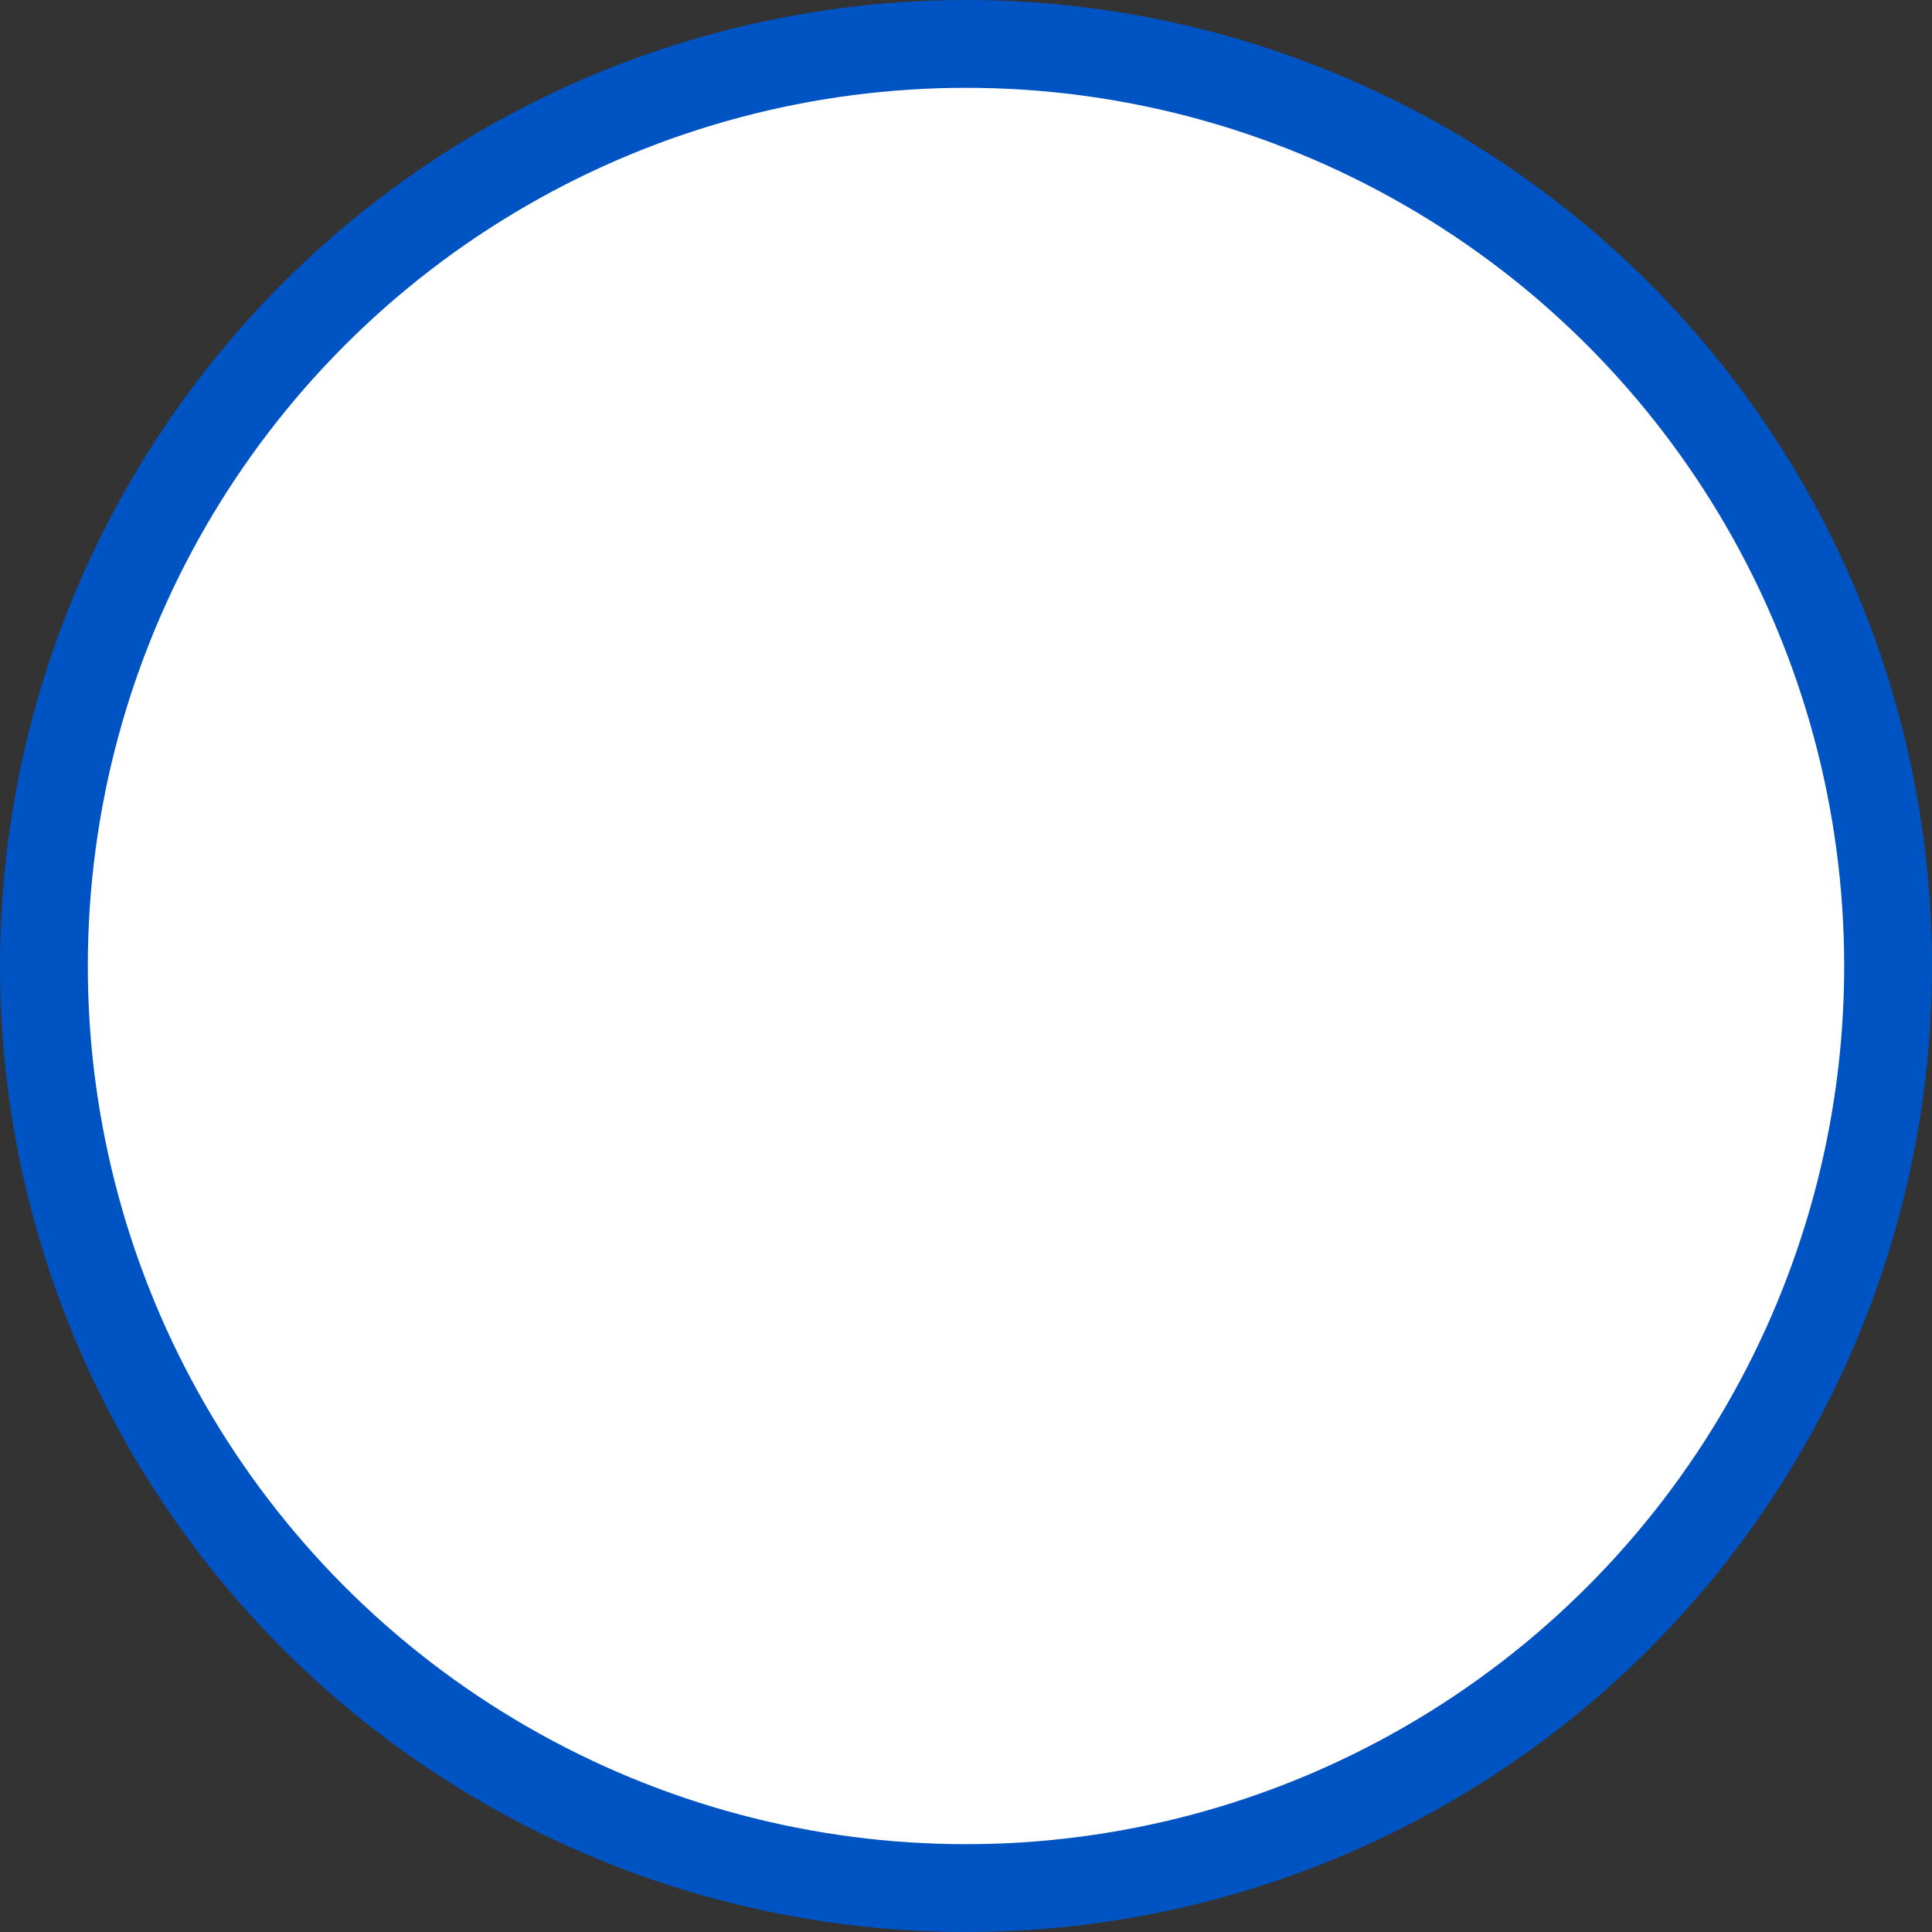 <?xml version="1.0" encoding="UTF-8"?>
<svg width="22px" height="22px" viewBox="0 0 22 22" version="1.1" xmlns="http://www.w3.org/2000/svg" xmlns:xlink="http://www.w3.org/1999/xlink">
    <rect x="0" y="0" width="22" height="22" fill="#333333" stroke="none"/>
    <title>checkbox/off</title>
    <g id="Page-1" stroke="none" stroke-width="1" fill="none" fill-rule="evenodd">
        <g id="Artboard" transform="translate(-12, -91)" fill="#FFFFFF" stroke="#0053C2">
            <g id="checkbox/off" transform="translate(12, 91)">
                <circle id="checkbox-off" cx="11" cy="11" r="10.5"></circle>
            </g>
        </g>
    </g>
</svg>